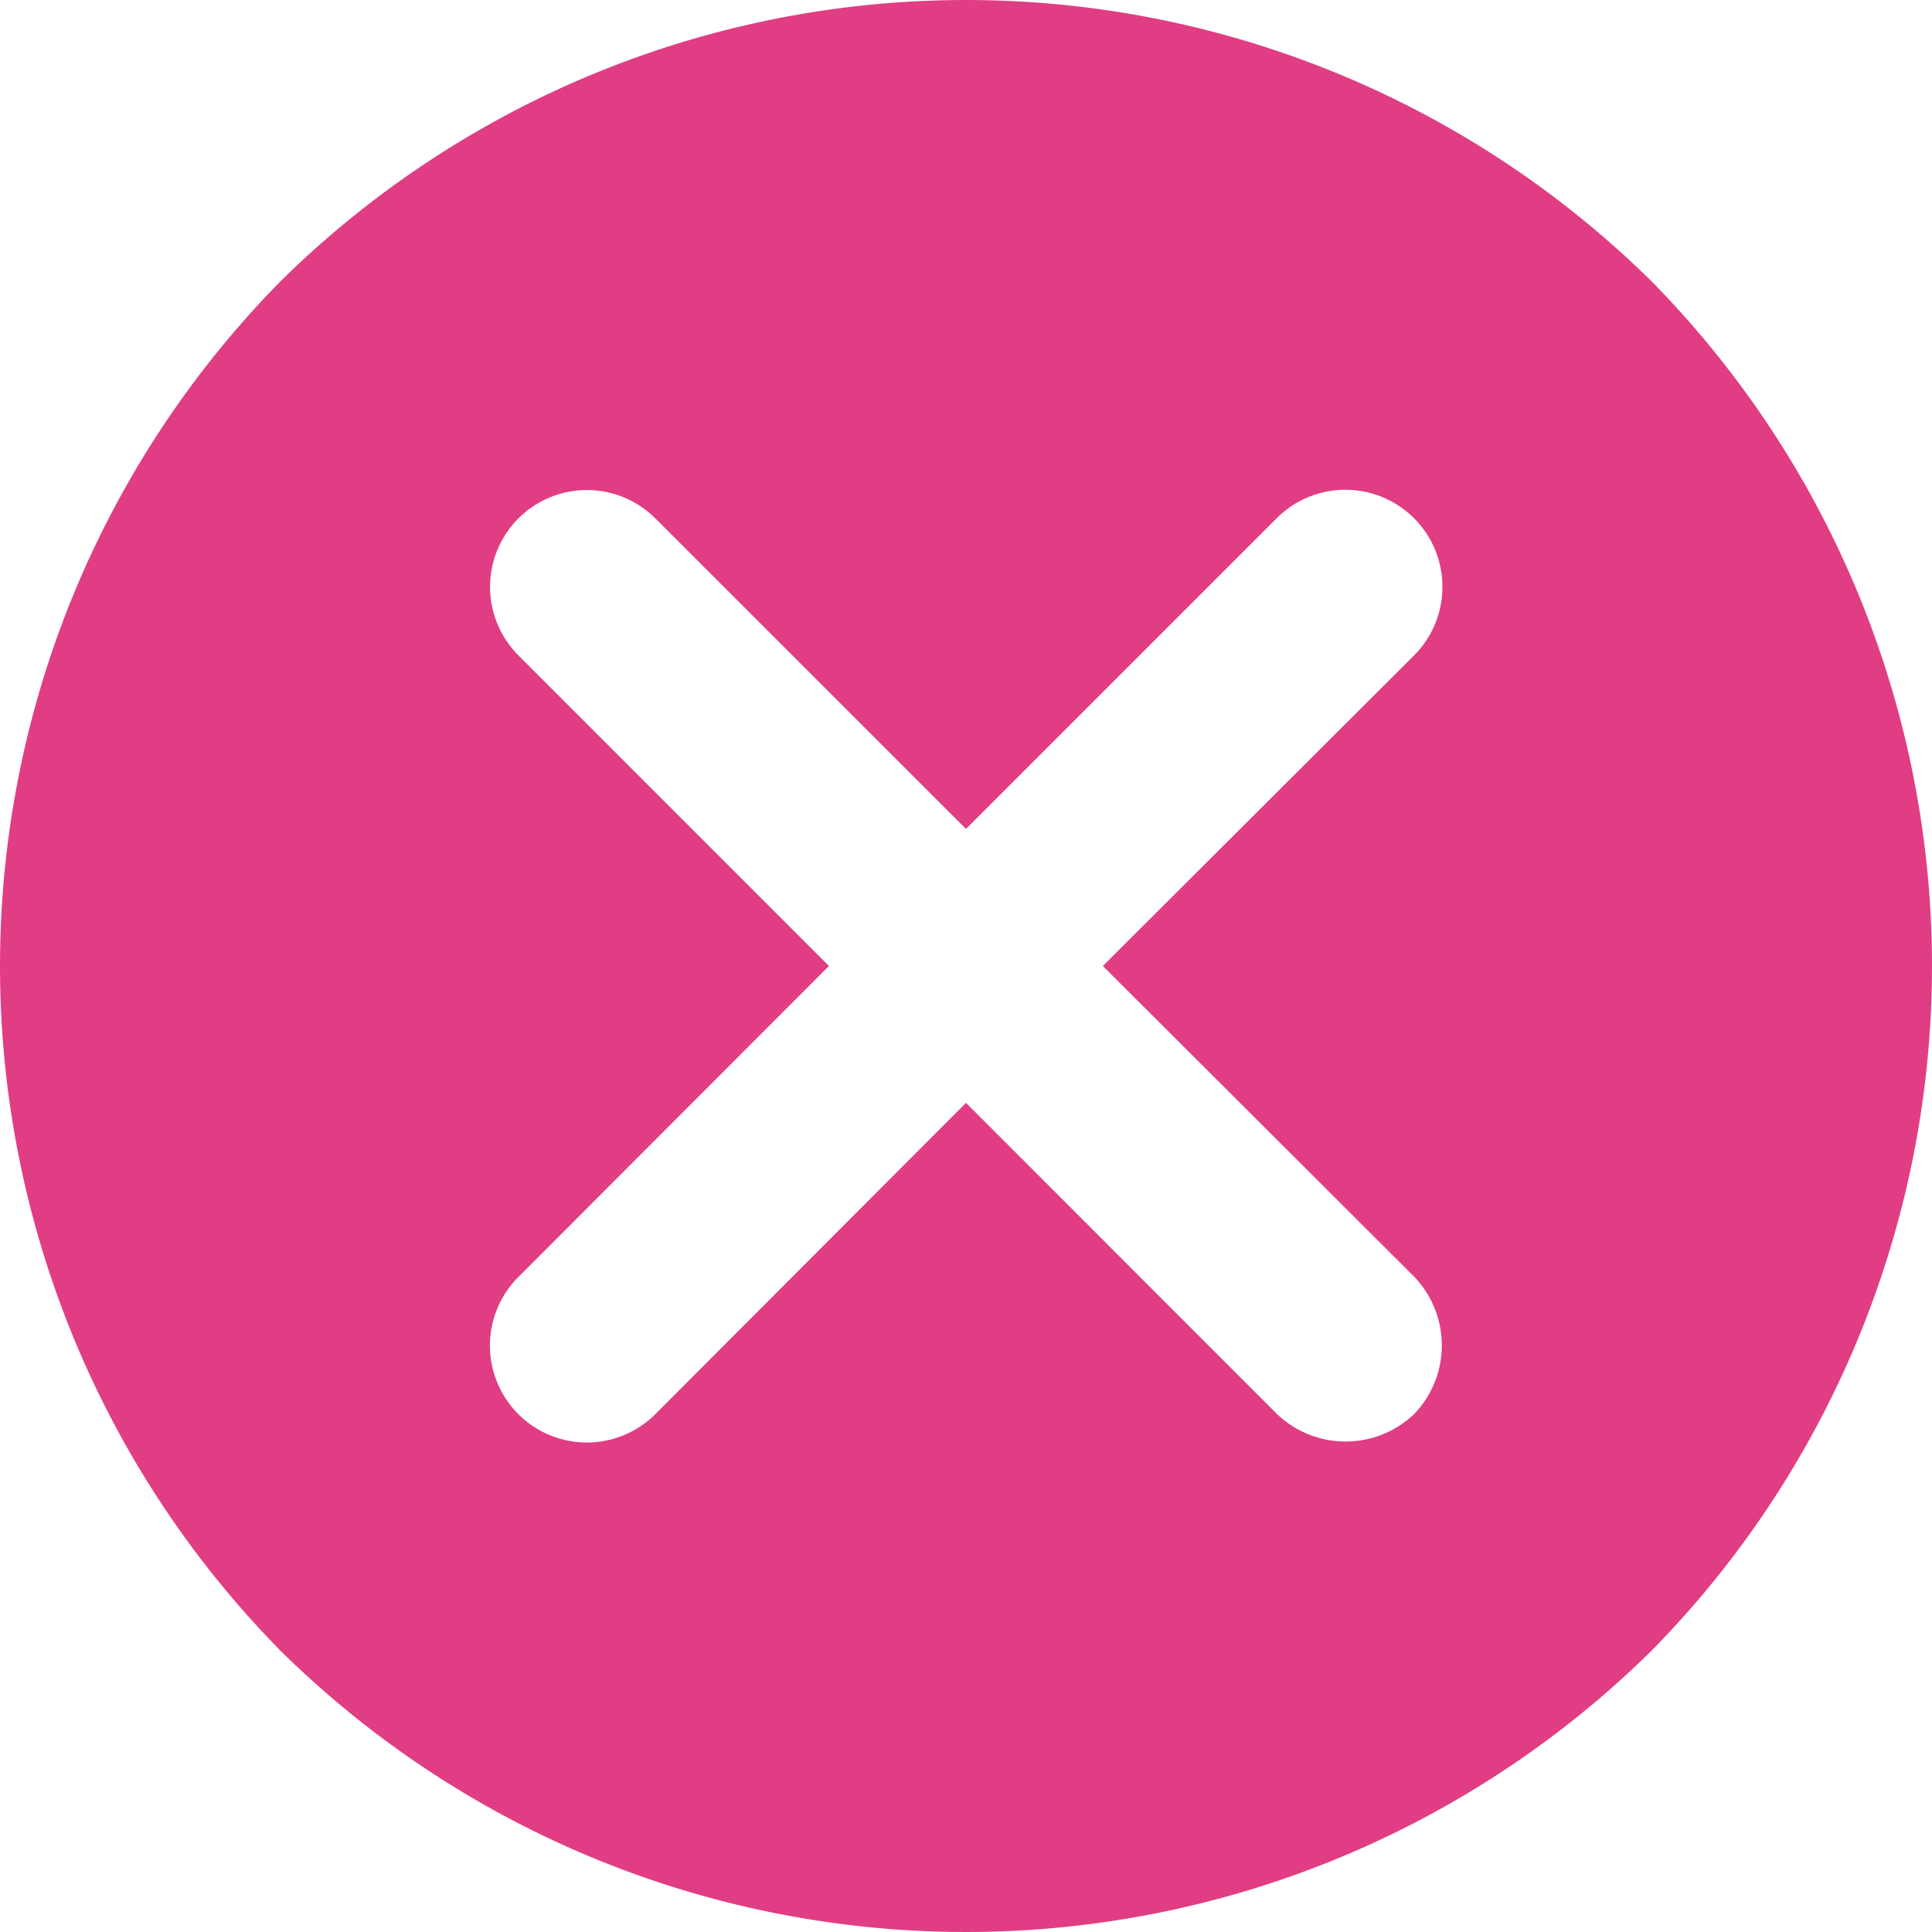 <svg xmlns="http://www.w3.org/2000/svg" viewBox="285 356 18 18"><defs><style>.a{fill:#e13d84;}</style></defs><path class="a" d="M15.408,2.642a9.093,9.093,0,0,0-12.766,0,9.093,9.093,0,0,0,0,12.766,9.093,9.093,0,0,0,12.766,0A9.093,9.093,0,0,0,15.408,2.642ZM13.2,13.2a.926.926,0,0,1-1.277,0L9.025,10.3,6.131,13.2a.9.9,0,0,1-1.277-1.277L7.748,9.025,4.855,6.131A.9.9,0,0,1,6.131,4.855L9.025,7.748l2.894-2.894A.9.9,0,0,1,13.2,6.131L10.3,9.025,13.2,11.919A.924.924,0,0,1,13.2,13.2Z" transform="translate(284.975 355.975)"/></svg>